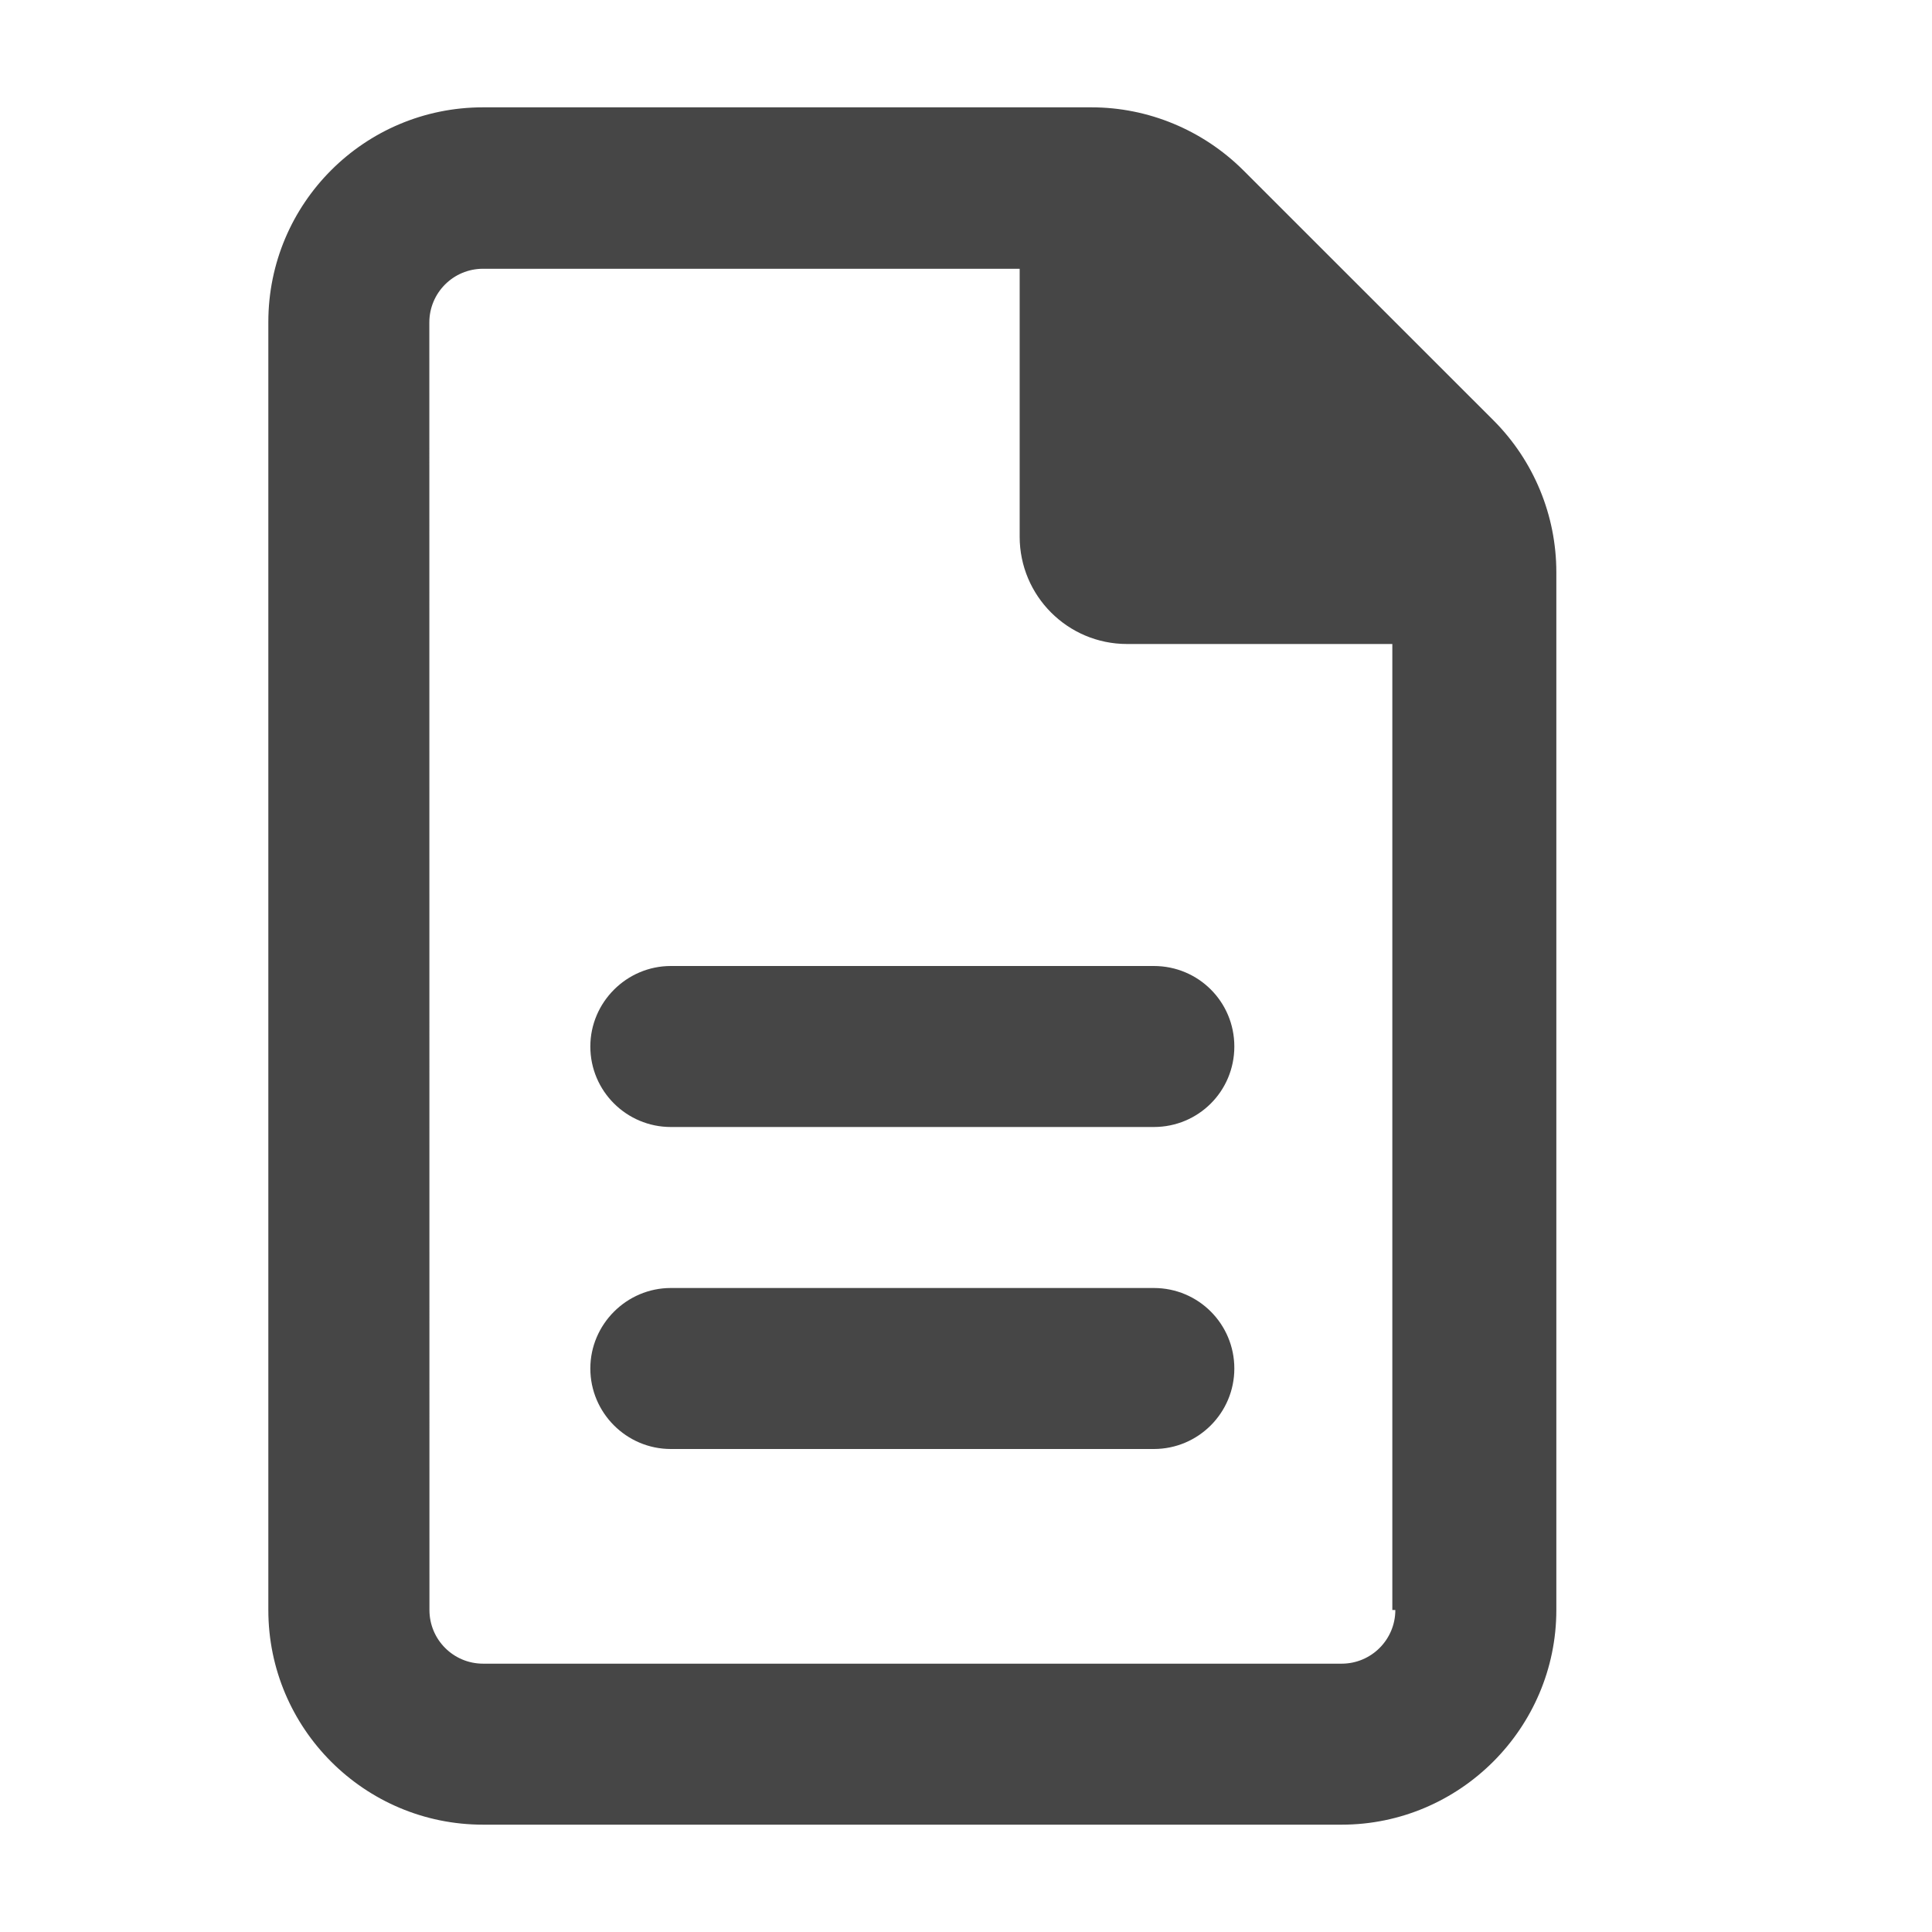 <svg width="18" height="18" viewBox="0 0 18 18" fill="none" xmlns="http://www.w3.org/2000/svg">
<path d="M13.916 3.918L11.583 1.586C11.206 1.211 10.697 1 10.169 1L4.5 1C3.395 1 2.5 1.895 2.5 3L2.5 15C2.5 16.104 3.396 17 4.5 17H12.5C13.6 17 14.5 16.1 14.5 15V5.331C14.5 4.803 14.291 4.294 13.916 3.918ZM13 15C13 15.276 12.776 15.5 12.5 15.5H4.501C4.224 15.5 4.001 15.276 4.001 15L4 3.004C4 2.728 4.224 2.504 4.5 2.504H9.5V5C9.5 5.552 9.948 6 10.5 6H12.972V15H13ZM5.5 9.75C5.5 10.166 5.838 10.5 6.25 10.5H10.75C11.166 10.5 11.5 10.166 11.5 9.75C11.5 9.334 11.166 9 10.75 9H6.25C5.838 9 5.5 9.338 5.5 9.75ZM10.75 12H6.25C5.838 12 5.5 12.338 5.5 12.75C5.5 13.162 5.836 13.5 6.25 13.5H10.75C11.164 13.5 11.5 13.164 11.5 12.75C11.5 12.336 11.166 12 10.75 12Z" fill="#464646"/>
</svg>
